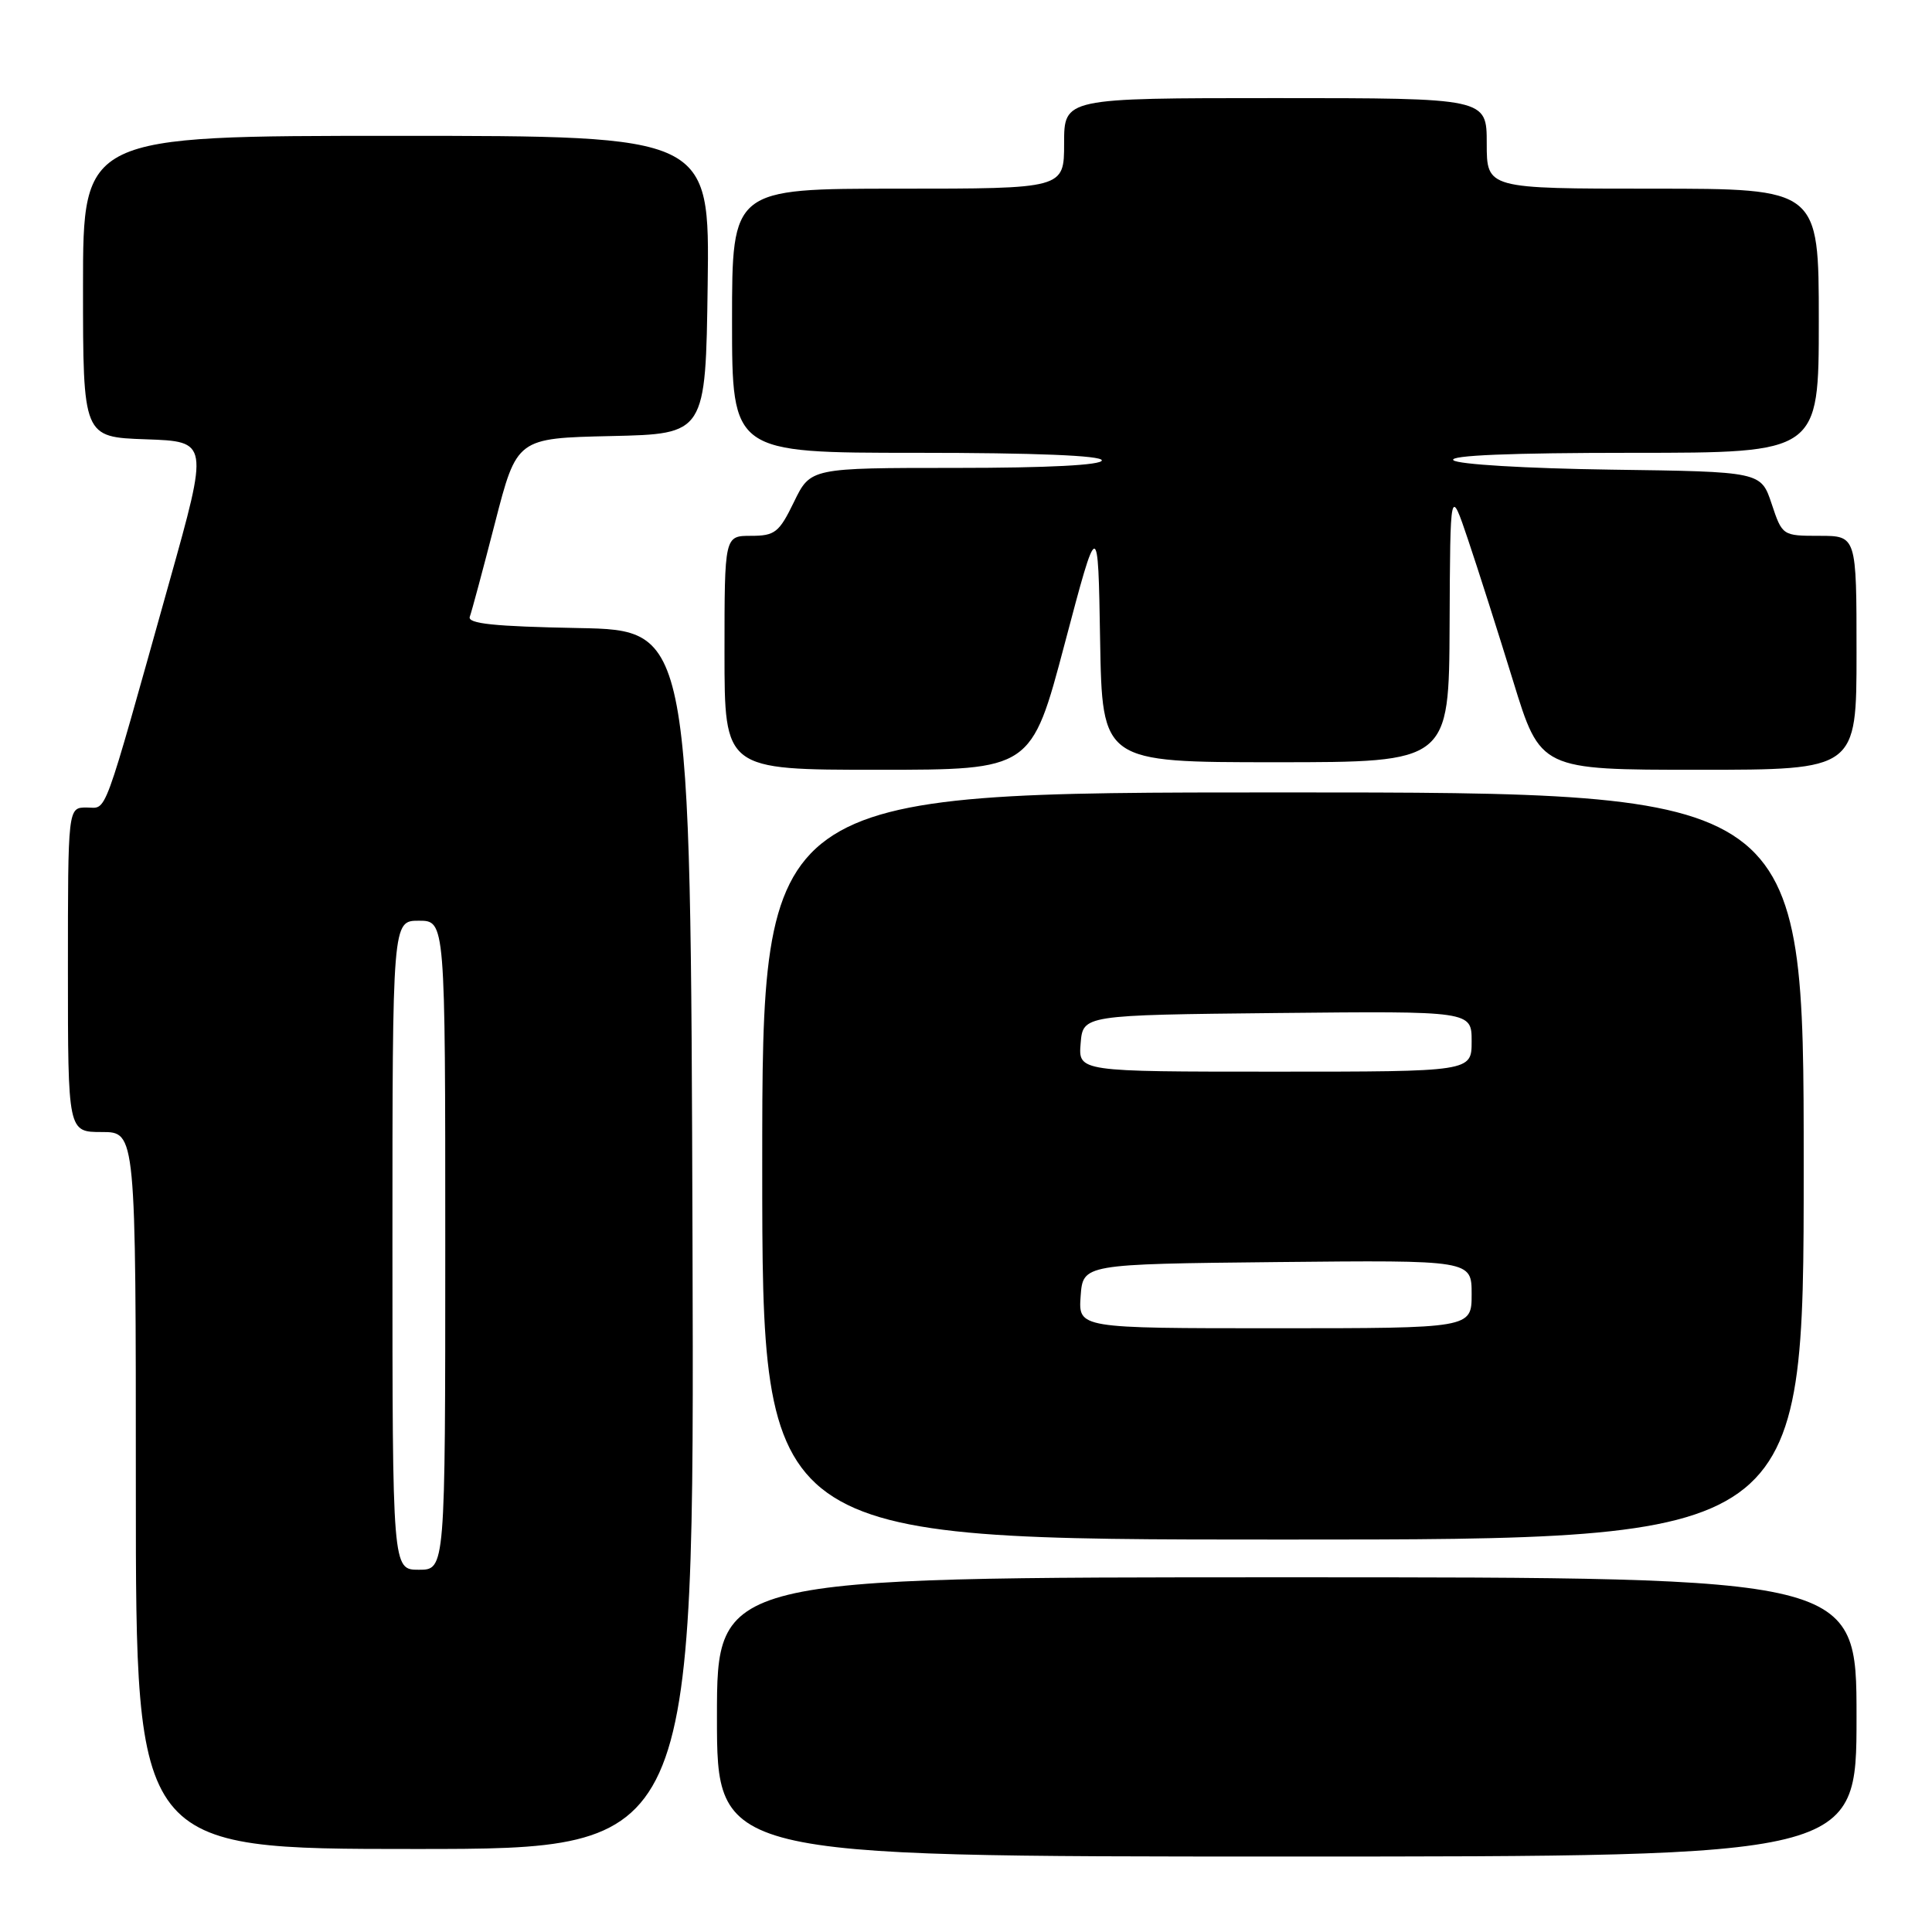 <?xml version="1.0" encoding="UTF-8" standalone="no"?>
<!DOCTYPE svg PUBLIC "-//W3C//DTD SVG 1.1//EN" "http://www.w3.org/Graphics/SVG/1.1/DTD/svg11.dtd" >
<svg xmlns="http://www.w3.org/2000/svg" xmlns:xlink="http://www.w3.org/1999/xlink" version="1.1" viewBox="0 0 256 256">
 <g >
 <path fill="currentColor"
d=" M 246.00 227.50 C 246.00 209.00 246.00 209.00 170.50 209.00 C 95.00 209.00 95.00 209.00 95.00 227.50 C 95.00 246.00 95.00 246.00 170.50 246.00 C 246.00 246.00 246.00 246.00 246.00 227.50 Z  M 91.76 164.25 C 91.50 83.50 91.50 83.50 76.65 83.22 C 65.47 83.01 61.92 82.64 62.25 81.72 C 62.50 81.05 64.00 75.45 65.59 69.28 C 68.48 58.06 68.48 58.06 80.99 57.78 C 93.50 57.50 93.50 57.50 93.77 37.75 C 94.04 18.00 94.04 18.00 52.52 18.00 C 11.00 18.00 11.00 18.00 11.00 37.96 C 11.00 57.92 11.00 57.92 19.33 58.21 C 27.66 58.50 27.66 58.50 22.44 77.11 C 13.43 109.26 14.26 107.00 11.47 107.00 C 9.00 107.00 9.00 107.00 9.00 128.50 C 9.00 150.00 9.00 150.00 13.50 150.00 C 18.00 150.00 18.00 150.00 18.00 197.50 C 18.00 245.00 18.00 245.00 55.01 245.00 C 92.01 245.00 92.01 245.00 91.76 164.25 Z  M 239.00 154.50 C 239.00 105.00 239.00 105.00 170.00 105.00 C 101.00 105.00 101.00 105.00 101.00 154.50 C 101.00 204.00 101.00 204.00 170.00 204.00 C 239.00 204.00 239.00 204.00 239.00 154.50 Z  M 141.08 85.29 C 145.50 68.59 145.50 68.59 145.77 84.79 C 146.05 101.00 146.05 101.00 169.02 101.00 C 192.00 101.00 192.00 101.00 192.08 82.75 C 192.16 64.50 192.16 64.50 194.52 71.50 C 195.82 75.35 198.51 83.79 200.50 90.25 C 204.11 102.00 204.11 102.00 225.06 102.00 C 246.00 102.00 246.00 102.00 246.00 86.50 C 246.00 71.00 246.00 71.00 241.08 71.00 C 236.19 71.00 236.16 70.98 234.75 66.75 C 233.33 62.50 233.33 62.50 213.45 62.23 C 202.21 62.07 193.13 61.53 192.58 60.98 C 191.94 60.34 200.20 60.00 216.30 60.00 C 241.00 60.00 241.00 60.00 241.00 42.50 C 241.00 25.00 241.00 25.00 219.00 25.00 C 197.00 25.00 197.00 25.00 197.00 19.00 C 197.00 13.00 197.00 13.00 169.00 13.00 C 141.00 13.00 141.00 13.00 141.00 19.00 C 141.00 25.00 141.00 25.00 119.00 25.00 C 97.00 25.00 97.00 25.00 97.00 42.50 C 97.00 60.00 97.00 60.00 121.50 60.00 C 137.17 60.00 146.00 60.36 146.00 61.00 C 146.00 61.63 138.90 62.00 126.70 62.00 C 107.40 62.00 107.40 62.00 105.21 66.50 C 103.24 70.56 102.69 71.00 99.51 71.00 C 96.00 71.00 96.00 71.00 96.00 86.50 C 96.00 102.00 96.00 102.00 116.33 102.00 C 136.66 102.00 136.66 102.00 141.08 85.29 Z  M 52.00 165.00 C 52.00 122.00 52.00 122.00 55.50 122.00 C 59.00 122.00 59.00 122.00 59.00 165.00 C 59.00 208.00 59.00 208.00 55.50 208.00 C 52.00 208.00 52.00 208.00 52.00 165.00 Z  M 143.19 171.75 C 143.50 167.50 143.50 167.50 169.25 167.23 C 195.00 166.97 195.00 166.97 195.00 171.48 C 195.00 176.00 195.00 176.00 168.94 176.00 C 142.89 176.00 142.89 176.00 143.19 171.75 Z  M 143.19 138.25 C 143.50 134.50 143.50 134.50 169.25 134.23 C 195.00 133.97 195.00 133.97 195.00 137.98 C 195.00 142.00 195.00 142.00 168.94 142.00 C 142.88 142.00 142.88 142.00 143.19 138.25 Z "/>
</g>
</svg>